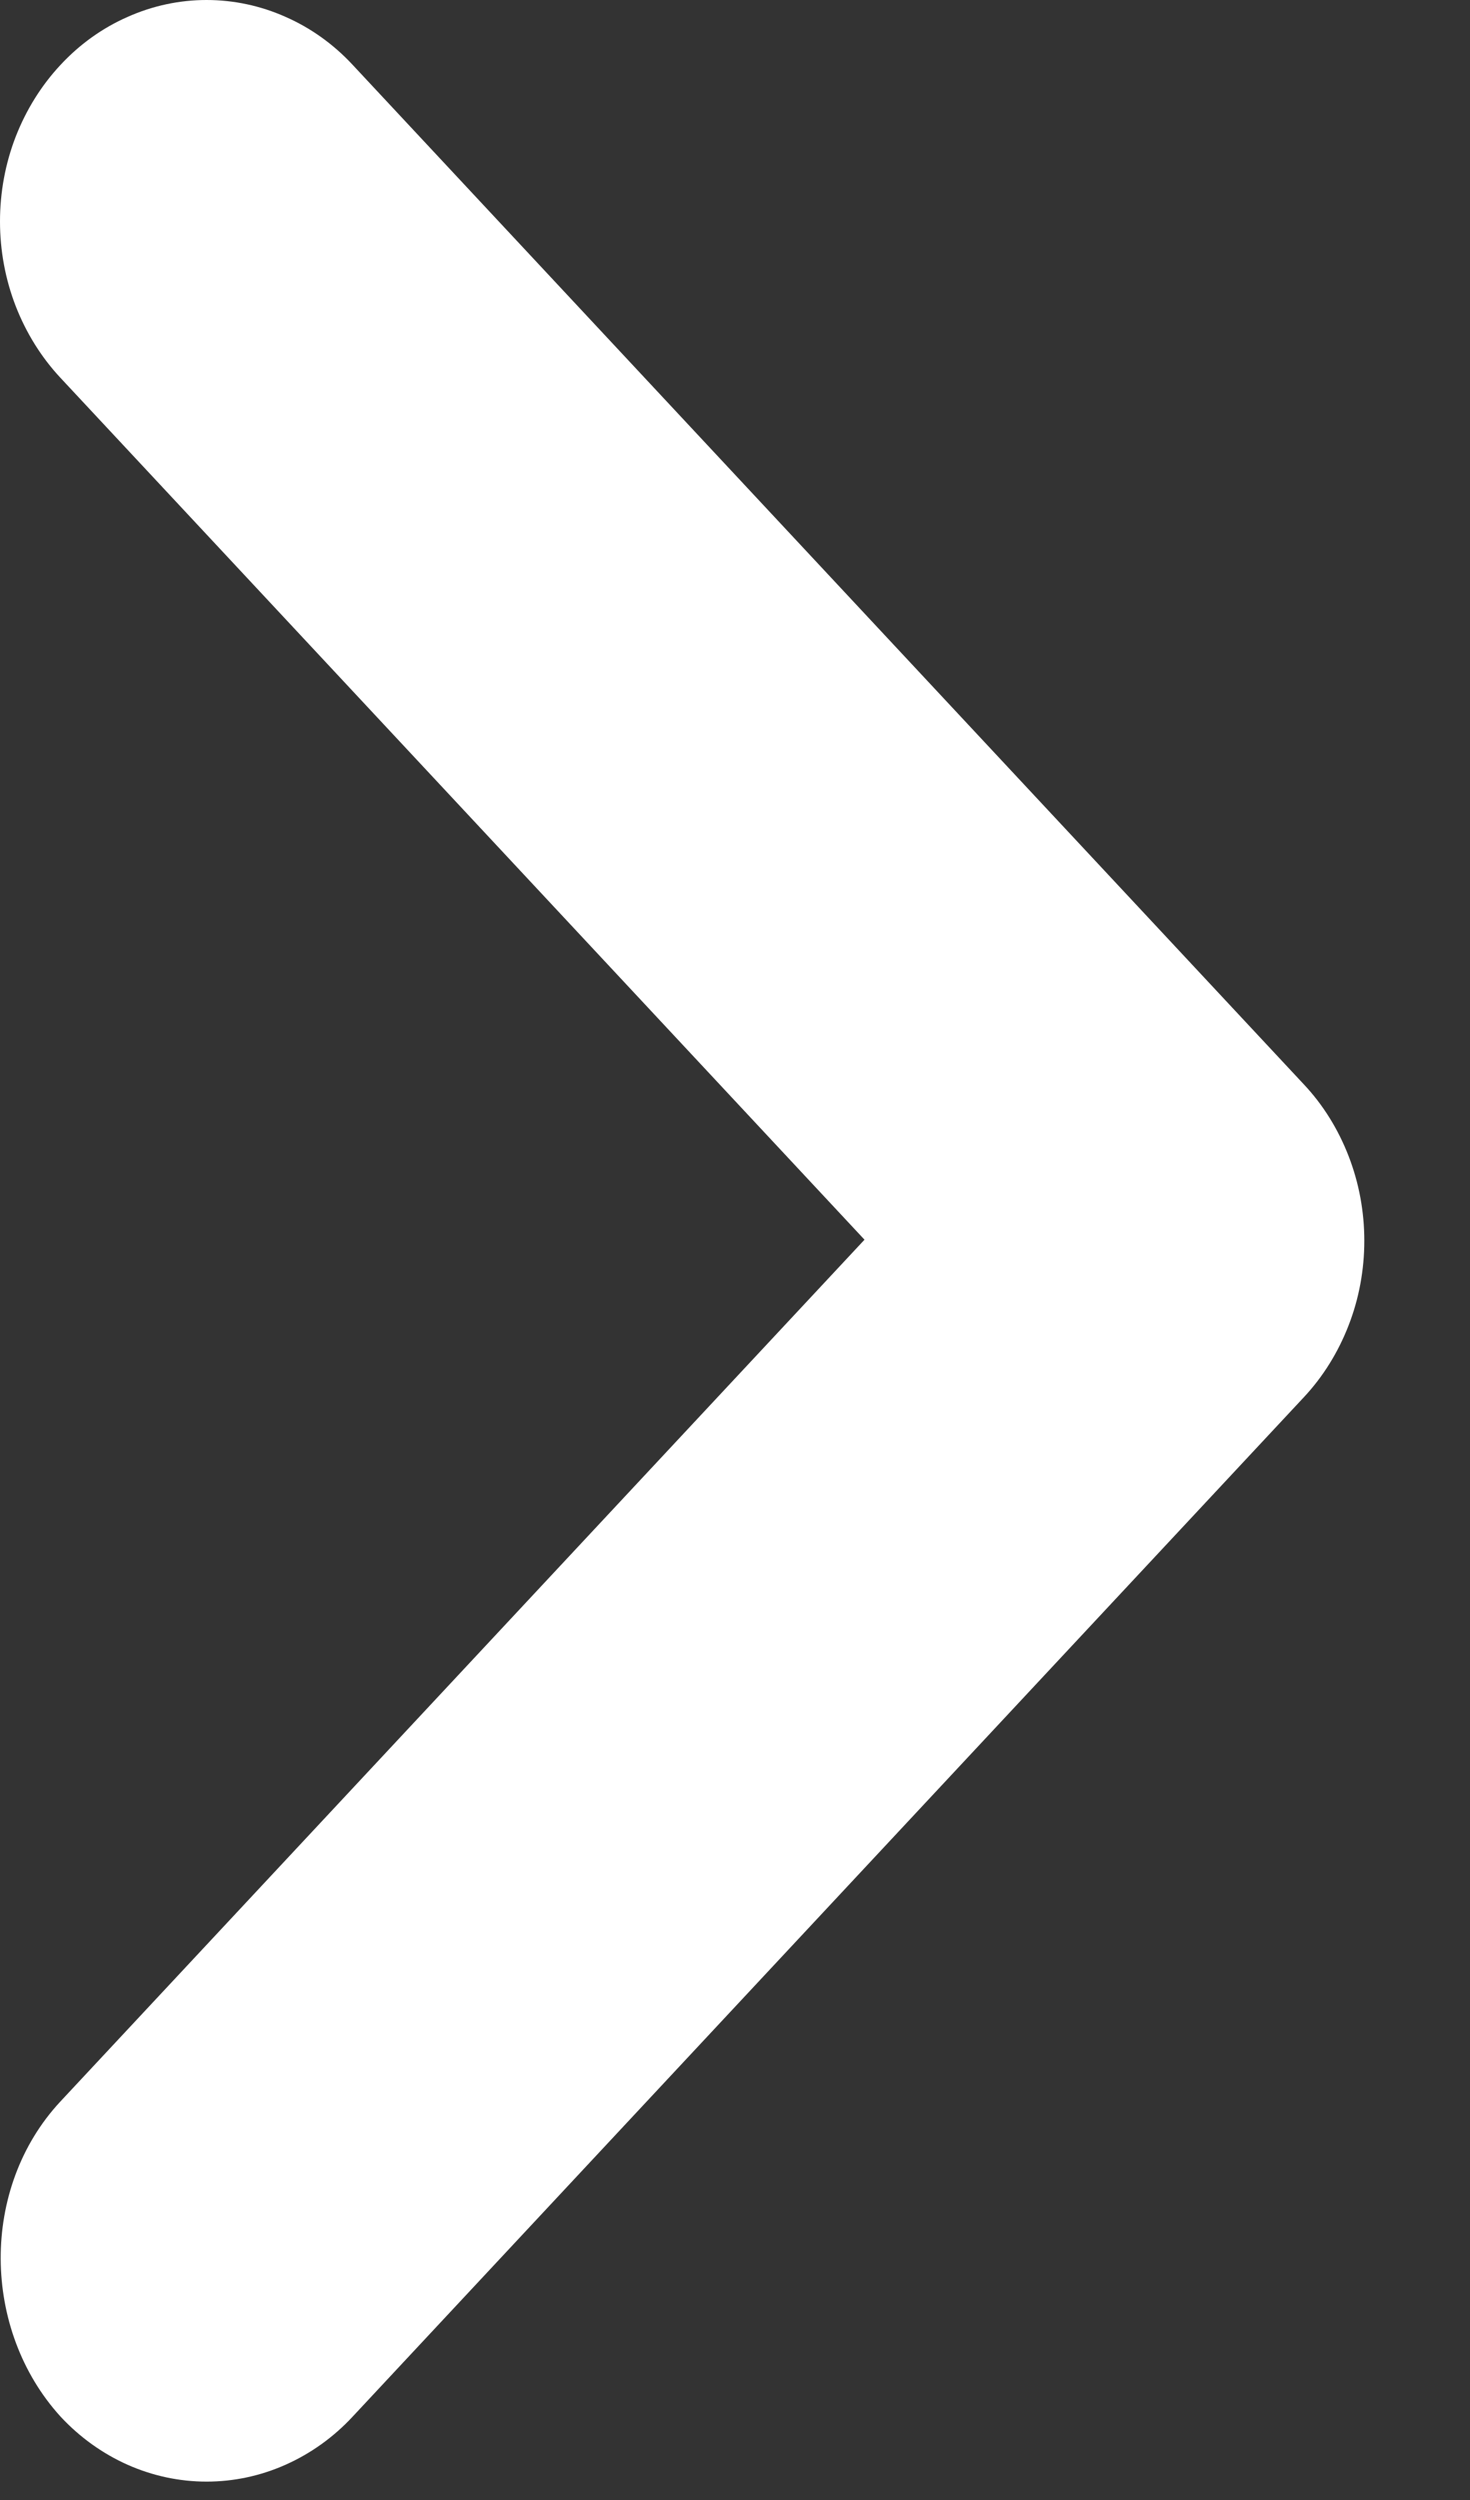<svg width="10" height="17" viewBox="0 0 10 17" fill="none" xmlns="http://www.w3.org/2000/svg">
<rect x="0" y="0" width="10" height="17" fill="#333333" stroke="none"/>
<path id="Vector" d="M0.412 14.289L5.881 8.43L0.412 2.57C0.281 2.43 0.178 2.264 0.107 2.082C0.036 1.899 1.99801e-06 1.703 2.02265e-06 1.506C2.0473e-06 1.308 0.036 1.112 0.107 0.929C0.178 0.747 0.281 0.581 0.412 0.441C0.542 0.301 0.697 0.19 0.868 0.115C1.038 0.039 1.221 -1.74784e-06 1.405 -1.72372e-06C1.59 -1.69961e-06 1.773 0.039 1.943 0.115C2.114 0.19 2.269 0.301 2.399 0.441L8.869 7.373C9 7.512 9.103 7.678 9.174 7.861C9.245 8.044 9.281 8.239 9.281 8.437C9.281 8.635 9.245 8.831 9.174 9.013C9.103 9.196 9 9.362 8.869 9.502L2.399 16.433C2.269 16.573 2.114 16.684 1.943 16.76C1.773 16.836 1.59 16.875 1.405 16.875C1.221 16.875 1.038 16.836 0.867 16.76C0.697 16.684 0.542 16.573 0.412 16.433C-0.124 15.844 -0.138 14.878 0.412 14.289Z" fill="white"/>
</svg>

